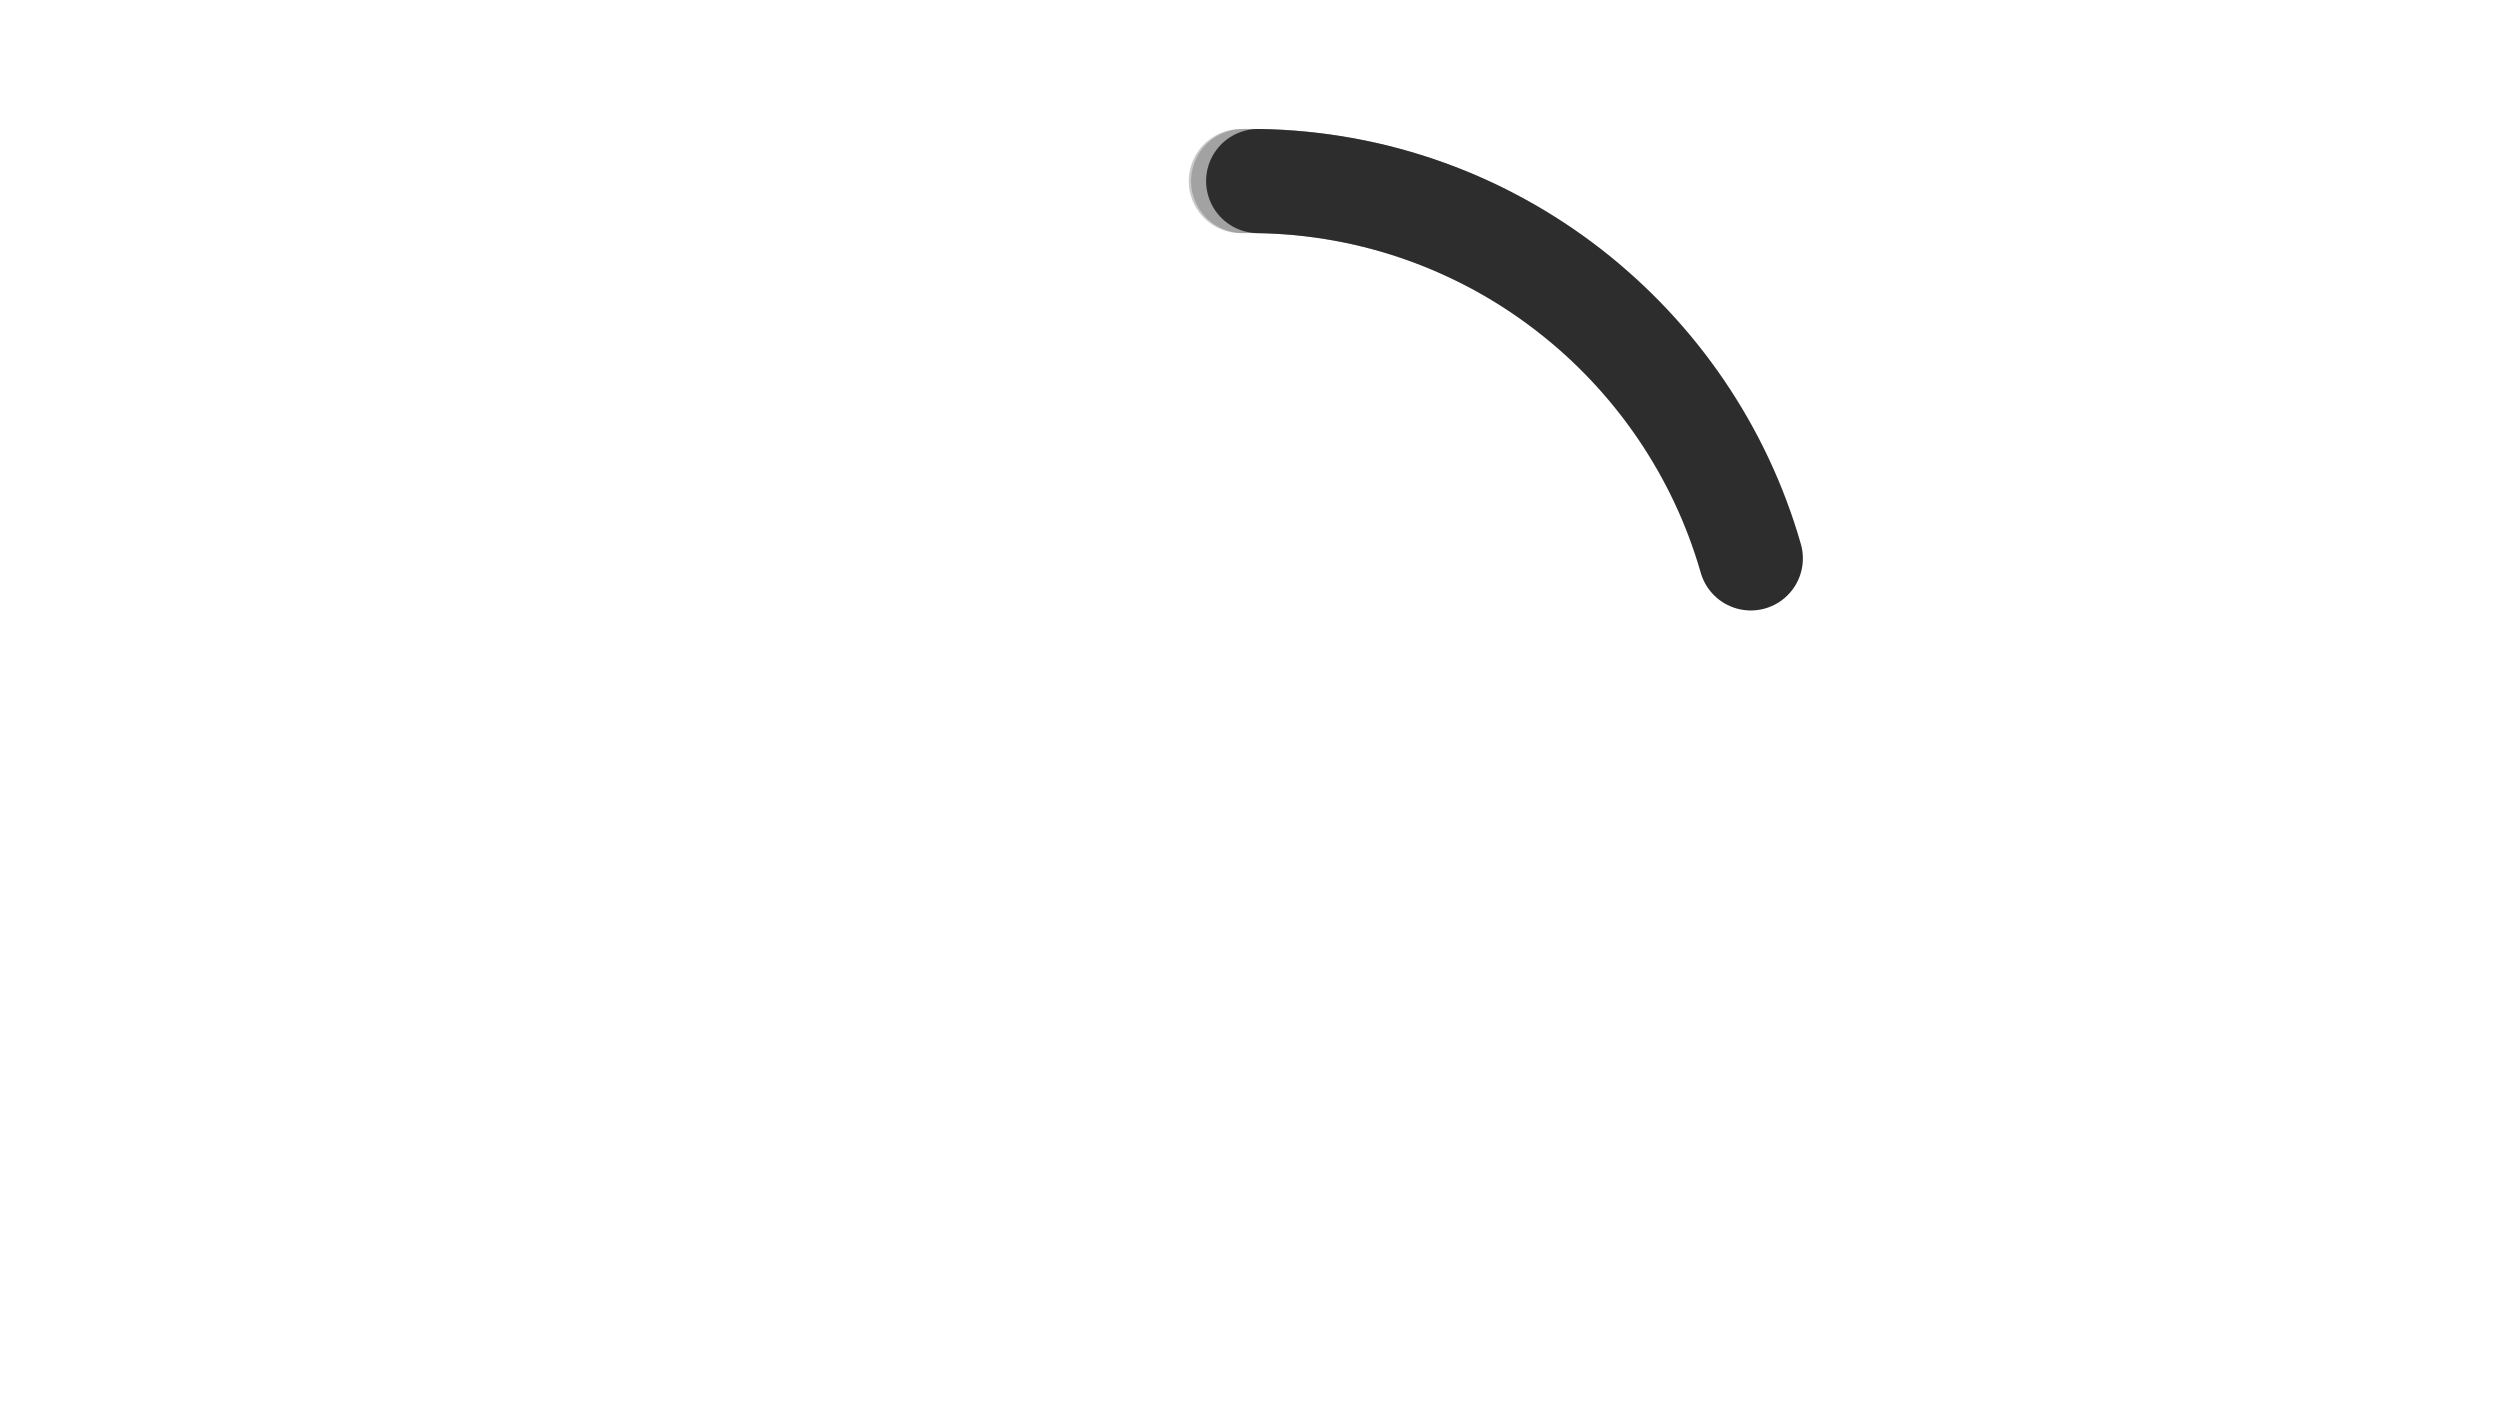 <svg xmlns="http://www.w3.org/2000/svg" xmlns:xlink="http://www.w3.org/1999/xlink" viewBox="0 0 1920 1080" width="1920" height="1080" preserveAspectRatio="xMidYMid meet" style="width: 100%; height: 100%; transform: translate3d(0px, 0px, 0px); content-visibility: visible;"><defs><clipPath id="__lottie_element_20577"><rect width="1920" height="1080" x="0" y="0"></rect></clipPath></defs><g clip-path="url(#__lottie_element_20577)"><g transform="matrix(1,0,0,1,960,540)" opacity="0.25" style="display: block;"><g opacity="1" transform="matrix(1,0,0,1,0,-1)"><path stroke-linecap="round" stroke-linejoin="miter" fill-opacity="0" stroke-miterlimit="4" stroke="rgb(45,45,45)" stroke-opacity="1" stroke-width="80" d=" M-7.038,-399.939 C-4.697,-399.98 -2.351,-400 0,-400 C0,-400 0,-400 0,-400 C64.558,-400 125.565,-384.672 179.578,-357.459"></path></g></g><g transform="matrix(1,0,0,1,960,540)" opacity="0.25" style="display: block;"><g opacity="1" transform="matrix(1,0,0,1,0,-1)"><path stroke-linecap="round" stroke-linejoin="miter" fill-opacity="0" stroke-miterlimit="4" stroke="rgb(45,45,45)" stroke-opacity="1" stroke-width="80" d=" M-5.279,-399.966 C-3.522,-399.989 -1.762,-400 0,-400 C0,-400 0,-400 0,-400 C97.017,-400 186.016,-365.383 255.306,-307.837"></path></g></g><g transform="matrix(1,0,0,1,960,540)" opacity="1" style="display: block;"><g opacity="1" transform="matrix(1,0,0,1,0,-1)"><path stroke-linecap="round" stroke-linejoin="miter" fill-opacity="0" stroke-miterlimit="4" stroke="rgb(45,45,45)" stroke-opacity="1" stroke-width="80" d=" M6.284,-399.952 C186.088,-397.176 337.273,-275.504 384.611,-110.162"></path></g></g></g></svg>